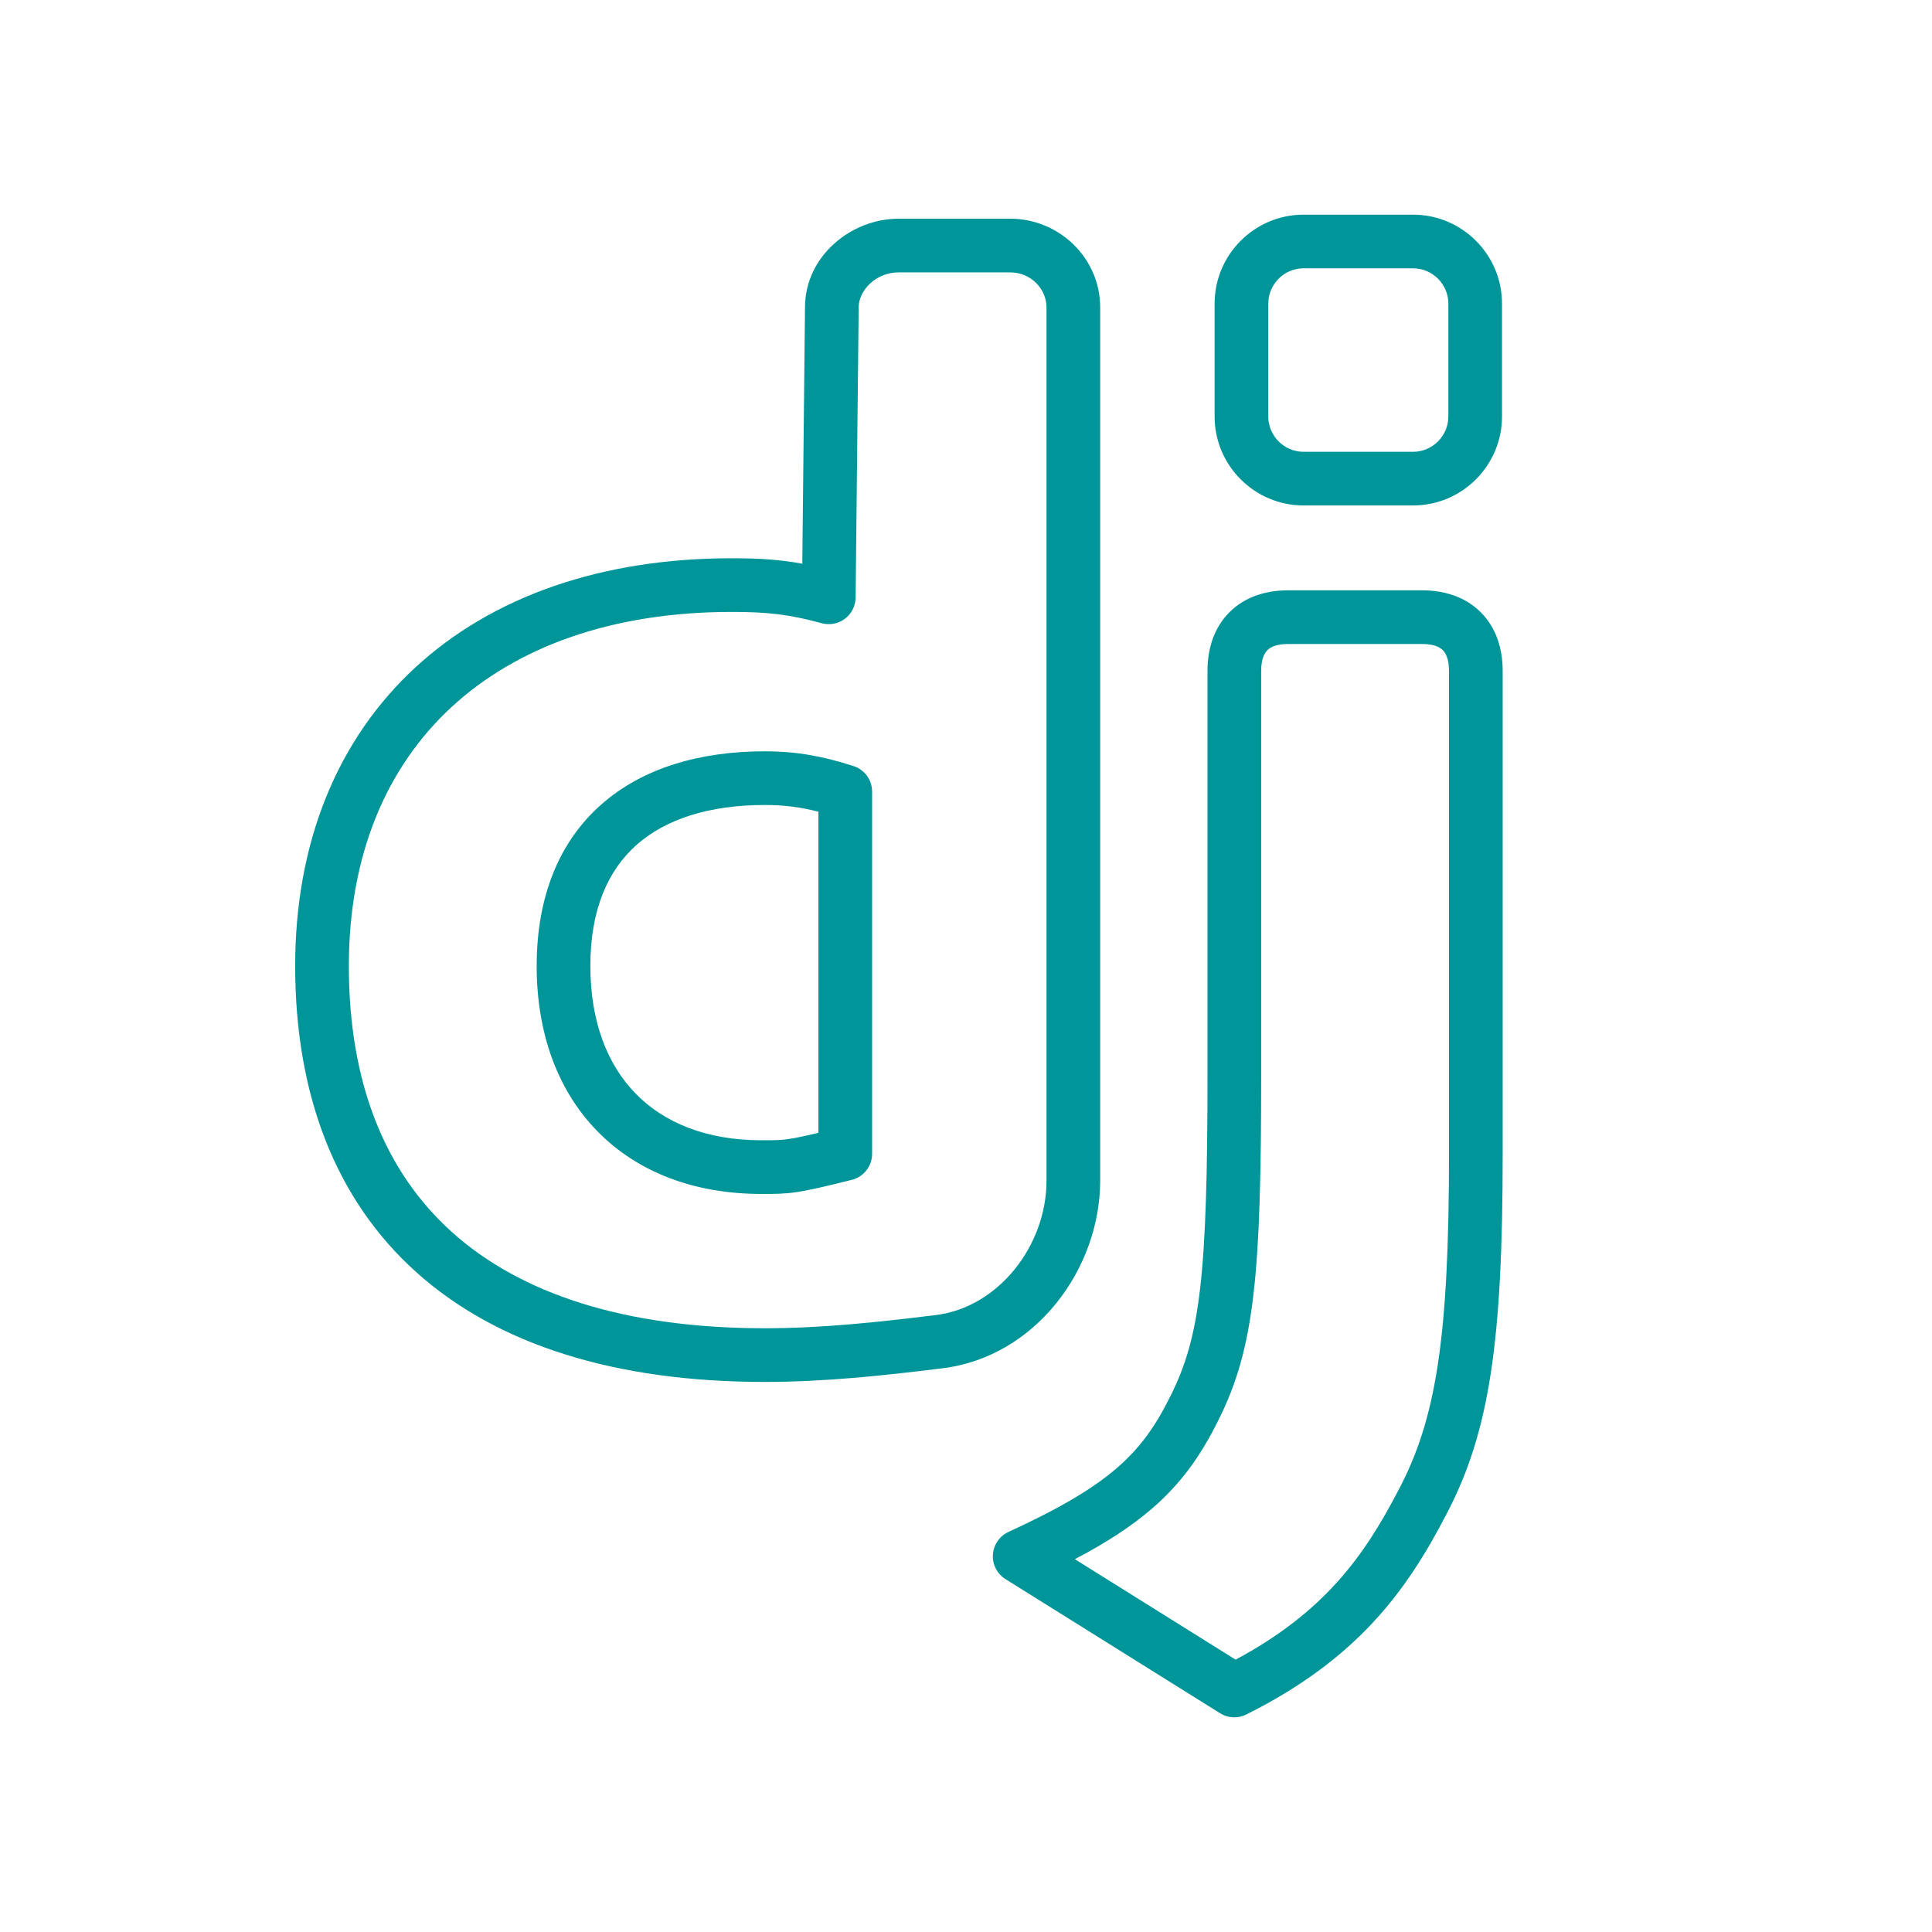 <svg width="60" height="60" viewBox="0 0 60 60" fill="none" xmlns="http://www.w3.org/2000/svg">
<path fill-rule="evenodd" clip-rule="evenodd" d="M40.48 8.333C39.882 8.333 39.388 8.828 39.388 9.426V12.938C39.388 13.536 39.882 14.031 40.48 14.031H43.887C44.485 14.031 44.98 13.536 44.98 12.938V9.426C44.98 8.828 44.485 8.333 43.887 8.333H40.48ZM37.721 9.426C37.721 7.907 38.962 6.667 40.48 6.667H43.887C45.406 6.667 46.646 7.907 46.646 9.426V12.938C46.646 14.457 45.406 15.697 43.887 15.697H40.48C38.962 15.697 37.721 14.457 37.721 12.938V9.426ZM27.909 8.459C27.198 8.459 26.667 9.021 26.667 9.545V9.554L26.667 9.554L26.572 18.559C26.569 18.817 26.447 19.059 26.242 19.215C26.037 19.37 25.771 19.422 25.522 19.355C24.503 19.081 23.863 19.004 22.722 19.004C19.017 19.004 16.055 20.084 14.028 21.954C12.009 23.816 10.834 26.539 10.834 30C10.834 33.619 11.95 36.391 14.042 38.269C16.147 40.159 19.358 41.25 23.75 41.25C25.483 41.25 27.197 41.071 29.064 40.84L29.066 40.84C30.995 40.603 32.5 38.696 32.5 36.667V9.545C32.5 8.966 32.007 8.459 31.375 8.459H27.909ZM25 9.54C25.003 7.957 26.427 6.792 27.909 6.792H31.375C32.895 6.792 34.167 8.014 34.167 9.545V36.667C34.167 39.404 32.161 42.14 29.268 42.494C27.391 42.726 25.591 42.917 23.75 42.917C19.102 42.917 15.438 41.762 12.928 39.509C10.405 37.243 9.167 33.973 9.167 30C9.167 26.143 10.489 22.951 12.898 20.729C15.3 18.513 18.698 17.337 22.722 17.337C23.585 17.337 24.225 17.38 24.916 17.506L25 9.54ZM39.359 20.192C39.271 20.281 39.167 20.462 39.167 20.833V33.333C39.167 39.558 38.969 41.864 37.829 44.123C37.294 45.203 36.681 46.076 35.751 46.873C35.113 47.419 34.343 47.916 33.381 48.422L38.373 51.542C41.102 50.078 42.352 48.356 43.427 46.283L43.431 46.276L43.431 46.276C44.596 44.081 45 41.558 45 35.833V20.833C45 20.462 44.897 20.281 44.808 20.192C44.719 20.104 44.538 20 44.167 20H40C39.629 20 39.448 20.104 39.359 20.192ZM38.181 19.014C38.661 18.534 39.313 18.333 40 18.333H44.167C44.854 18.333 45.506 18.534 45.986 19.014C46.467 19.494 46.667 20.146 46.667 20.833V35.833C46.667 41.576 46.278 44.467 44.905 47.054C43.663 49.449 42.119 51.539 38.706 53.245C38.447 53.375 38.138 53.361 37.892 53.207L31.225 49.04C30.966 48.878 30.816 48.586 30.835 48.281C30.855 47.975 31.04 47.705 31.318 47.576C32.901 46.848 33.925 46.243 34.666 45.607C35.391 44.986 35.877 44.309 36.337 43.38L36.34 43.374L36.34 43.374C37.272 41.528 37.5 39.634 37.5 33.333V20.833C37.5 20.146 37.701 19.494 38.181 19.014ZM18.669 24.988C19.962 23.844 21.746 23.333 23.75 23.333C24.781 23.333 25.581 23.496 26.503 23.789C26.849 23.899 27.084 24.221 27.084 24.583V35.833C27.084 36.216 26.823 36.549 26.452 36.642C25.627 36.848 25.141 36.962 24.754 37.02C24.359 37.079 24.072 37.079 23.692 37.079L23.647 37.079C21.571 37.079 19.805 36.409 18.558 35.138C17.313 33.868 16.667 32.081 16.667 30C16.667 27.853 17.359 26.146 18.669 24.988ZM19.773 26.236C18.894 27.014 18.334 28.224 18.334 30C18.334 31.736 18.867 33.072 19.748 33.971C20.628 34.867 21.935 35.412 23.647 35.412C24.062 35.412 24.237 35.412 24.507 35.371C24.715 35.34 24.98 35.285 25.417 35.18V25.209C24.868 25.068 24.363 25 23.75 25C22.009 25 20.669 25.444 19.773 26.236Z" fill="#009699"/>
</svg>
